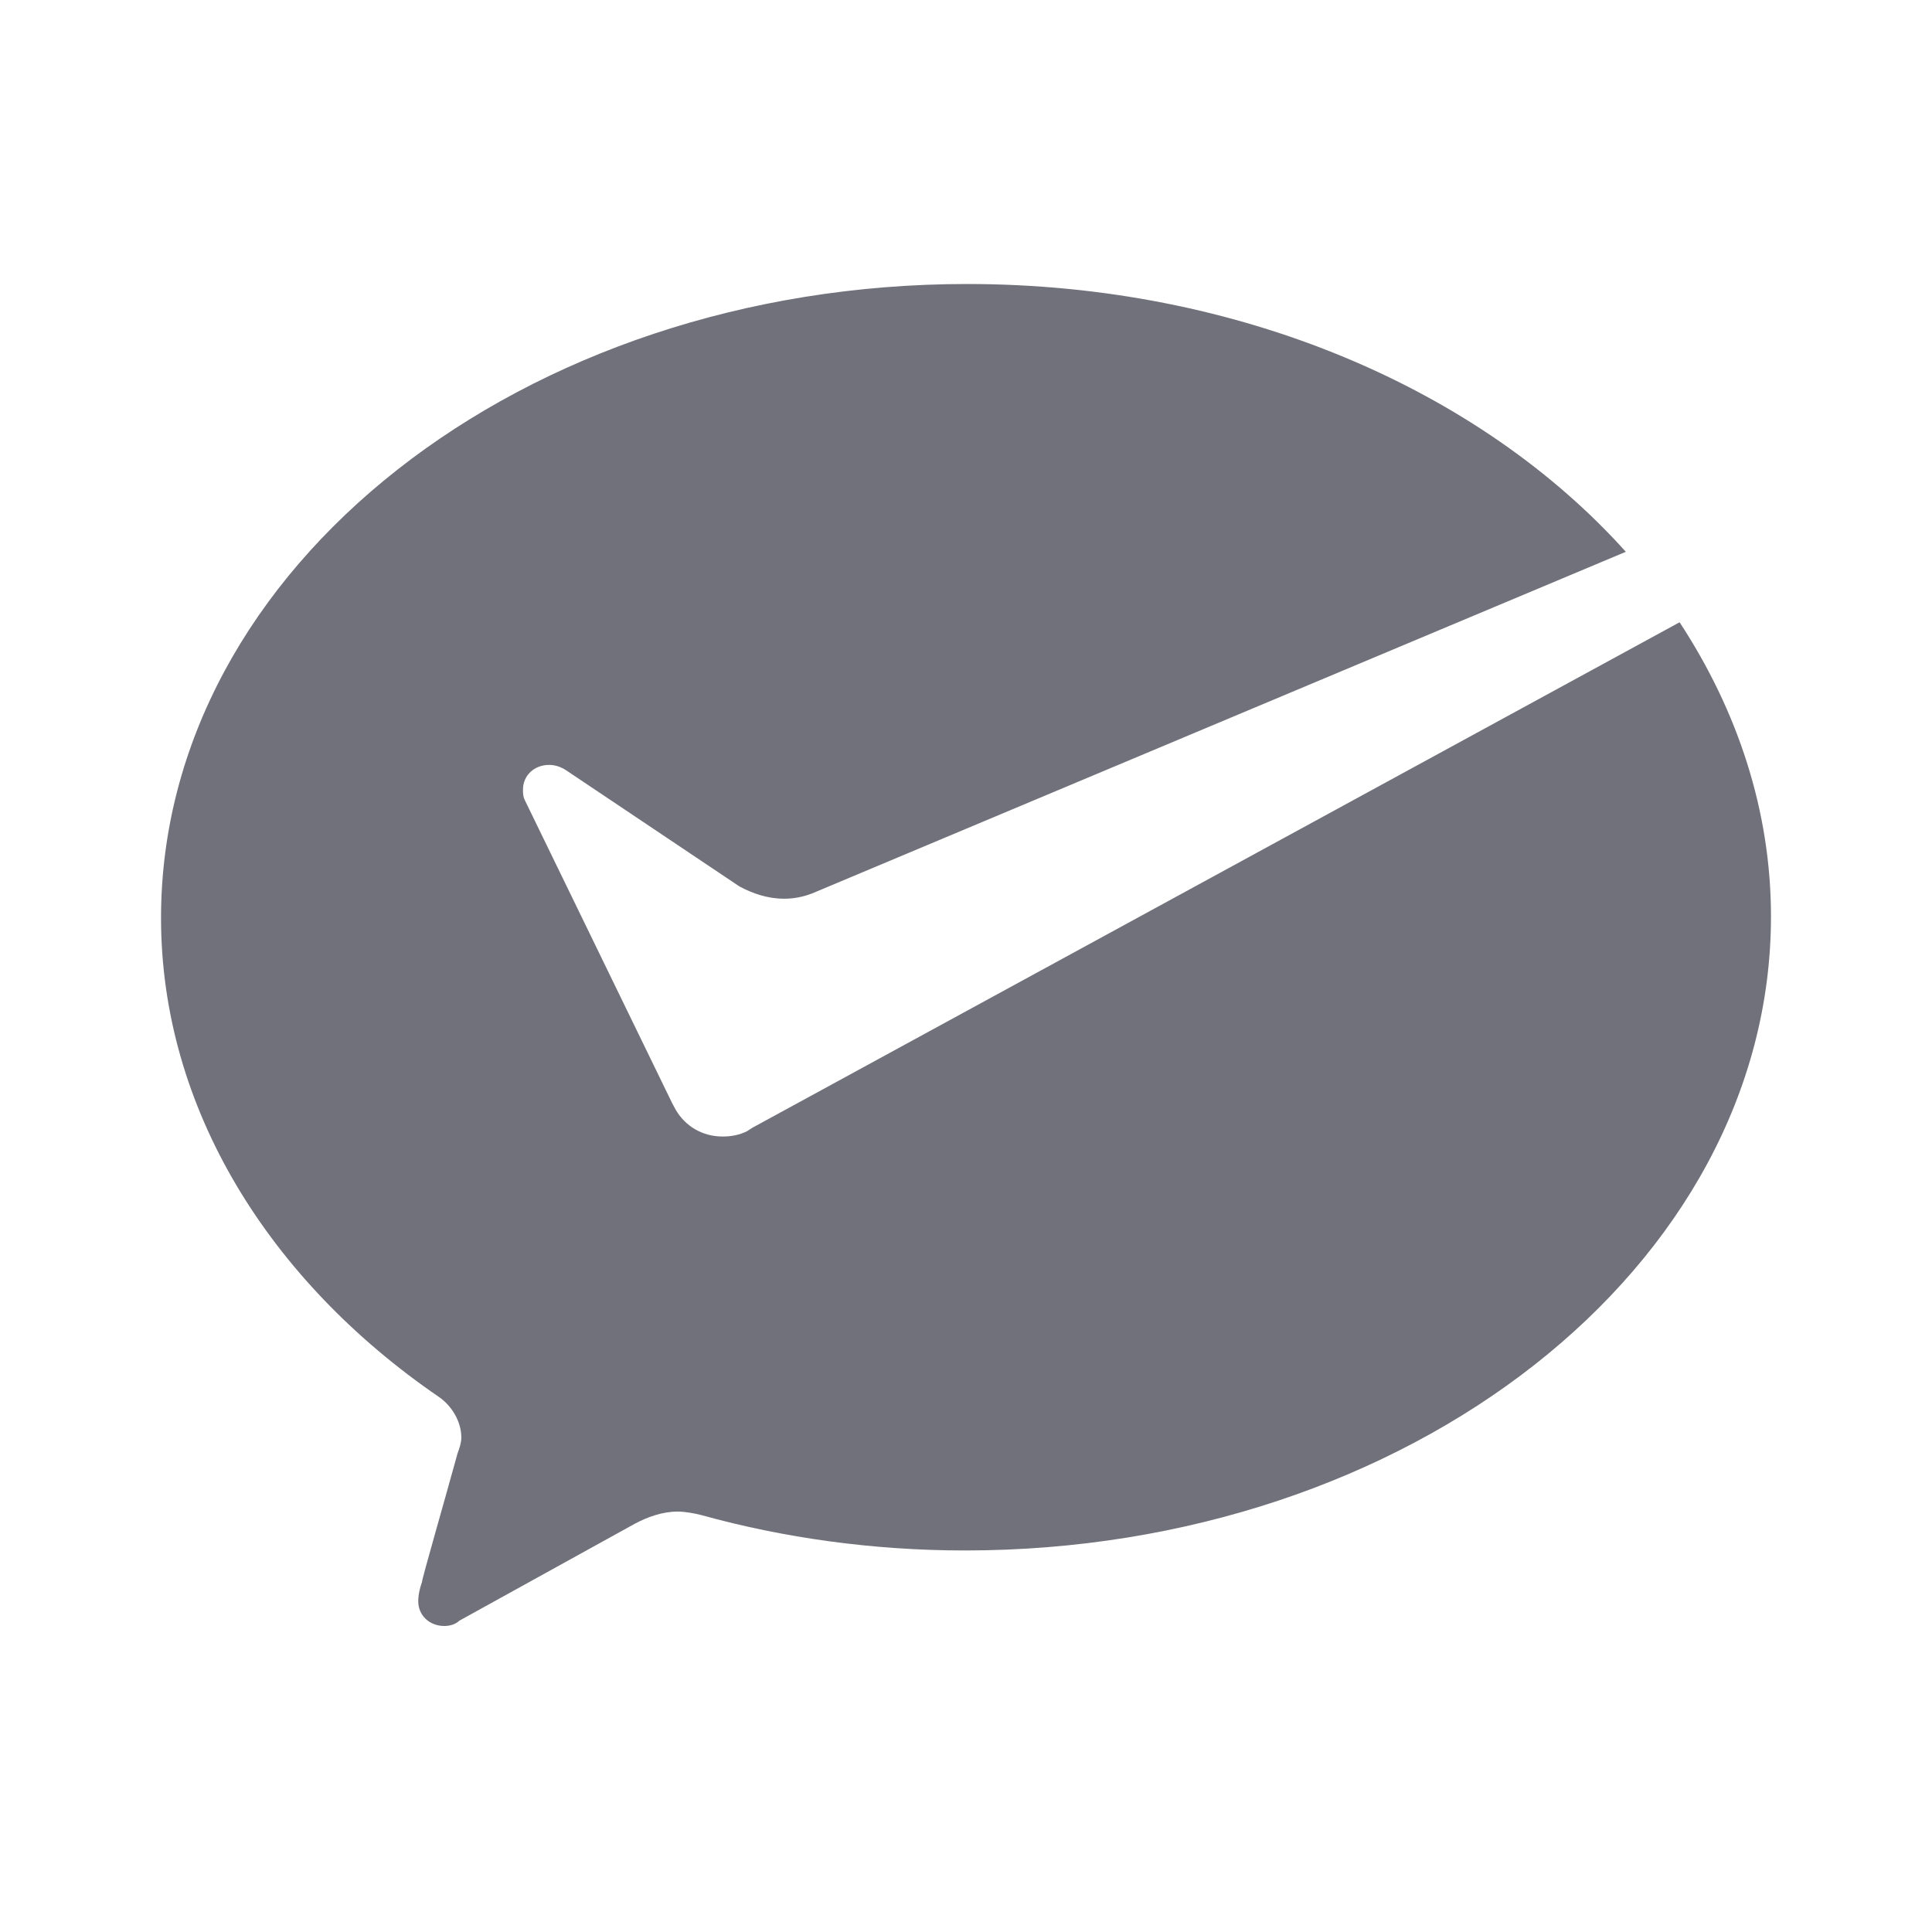 <svg xmlns="http://www.w3.org/2000/svg" width="23" height="23" viewBox="0 0 23 23">
  <g fill="none" fill-rule="evenodd">
    <g fill="#71717B">
      <g>
        <g>
          <g>
            <path d="M8.891 12.968c-.088.042-.178.062-.288.062-.244 0-.444-.125-.556-.314l-.045-.083-1.754-3.607c-.022-.043-.022-.083-.022-.126 0-.168.133-.294.312-.294.066 0 .133.02.2.063l2.065 1.384c.155.083.333.146.533.146.111 0 .22-.02.332-.063l9.687-4.067c-1.733-1.93-4.598-3.188-7.842-3.188-5.287 0-9.596 3.376-9.596 7.547 0 2.264 1.288 4.319 3.309 5.703.154.106.266.294.266.483 0 .062-.022.125-.045.188-.155.566-.423 1.49-.423 1.53-.022.063-.045.146-.045.231 0 .168.133.294.311.294.067 0 .133-.02.178-.063l2.087-1.153c.155-.083.333-.146.512-.146.087 0 .2.02.287.043.977.271 2.044.42 3.133.42 5.287 0 9.596-3.377 9.596-7.548 0-1.259-.399-2.452-1.088-3.502L8.958 12.925l-.067.043z" transform="translate(-1087 -414) translate(916 376) translate(152 26) translate(19 12.5)"/>
          </g>
        </g>
      </g>
    </g>
  </g>
</svg>

